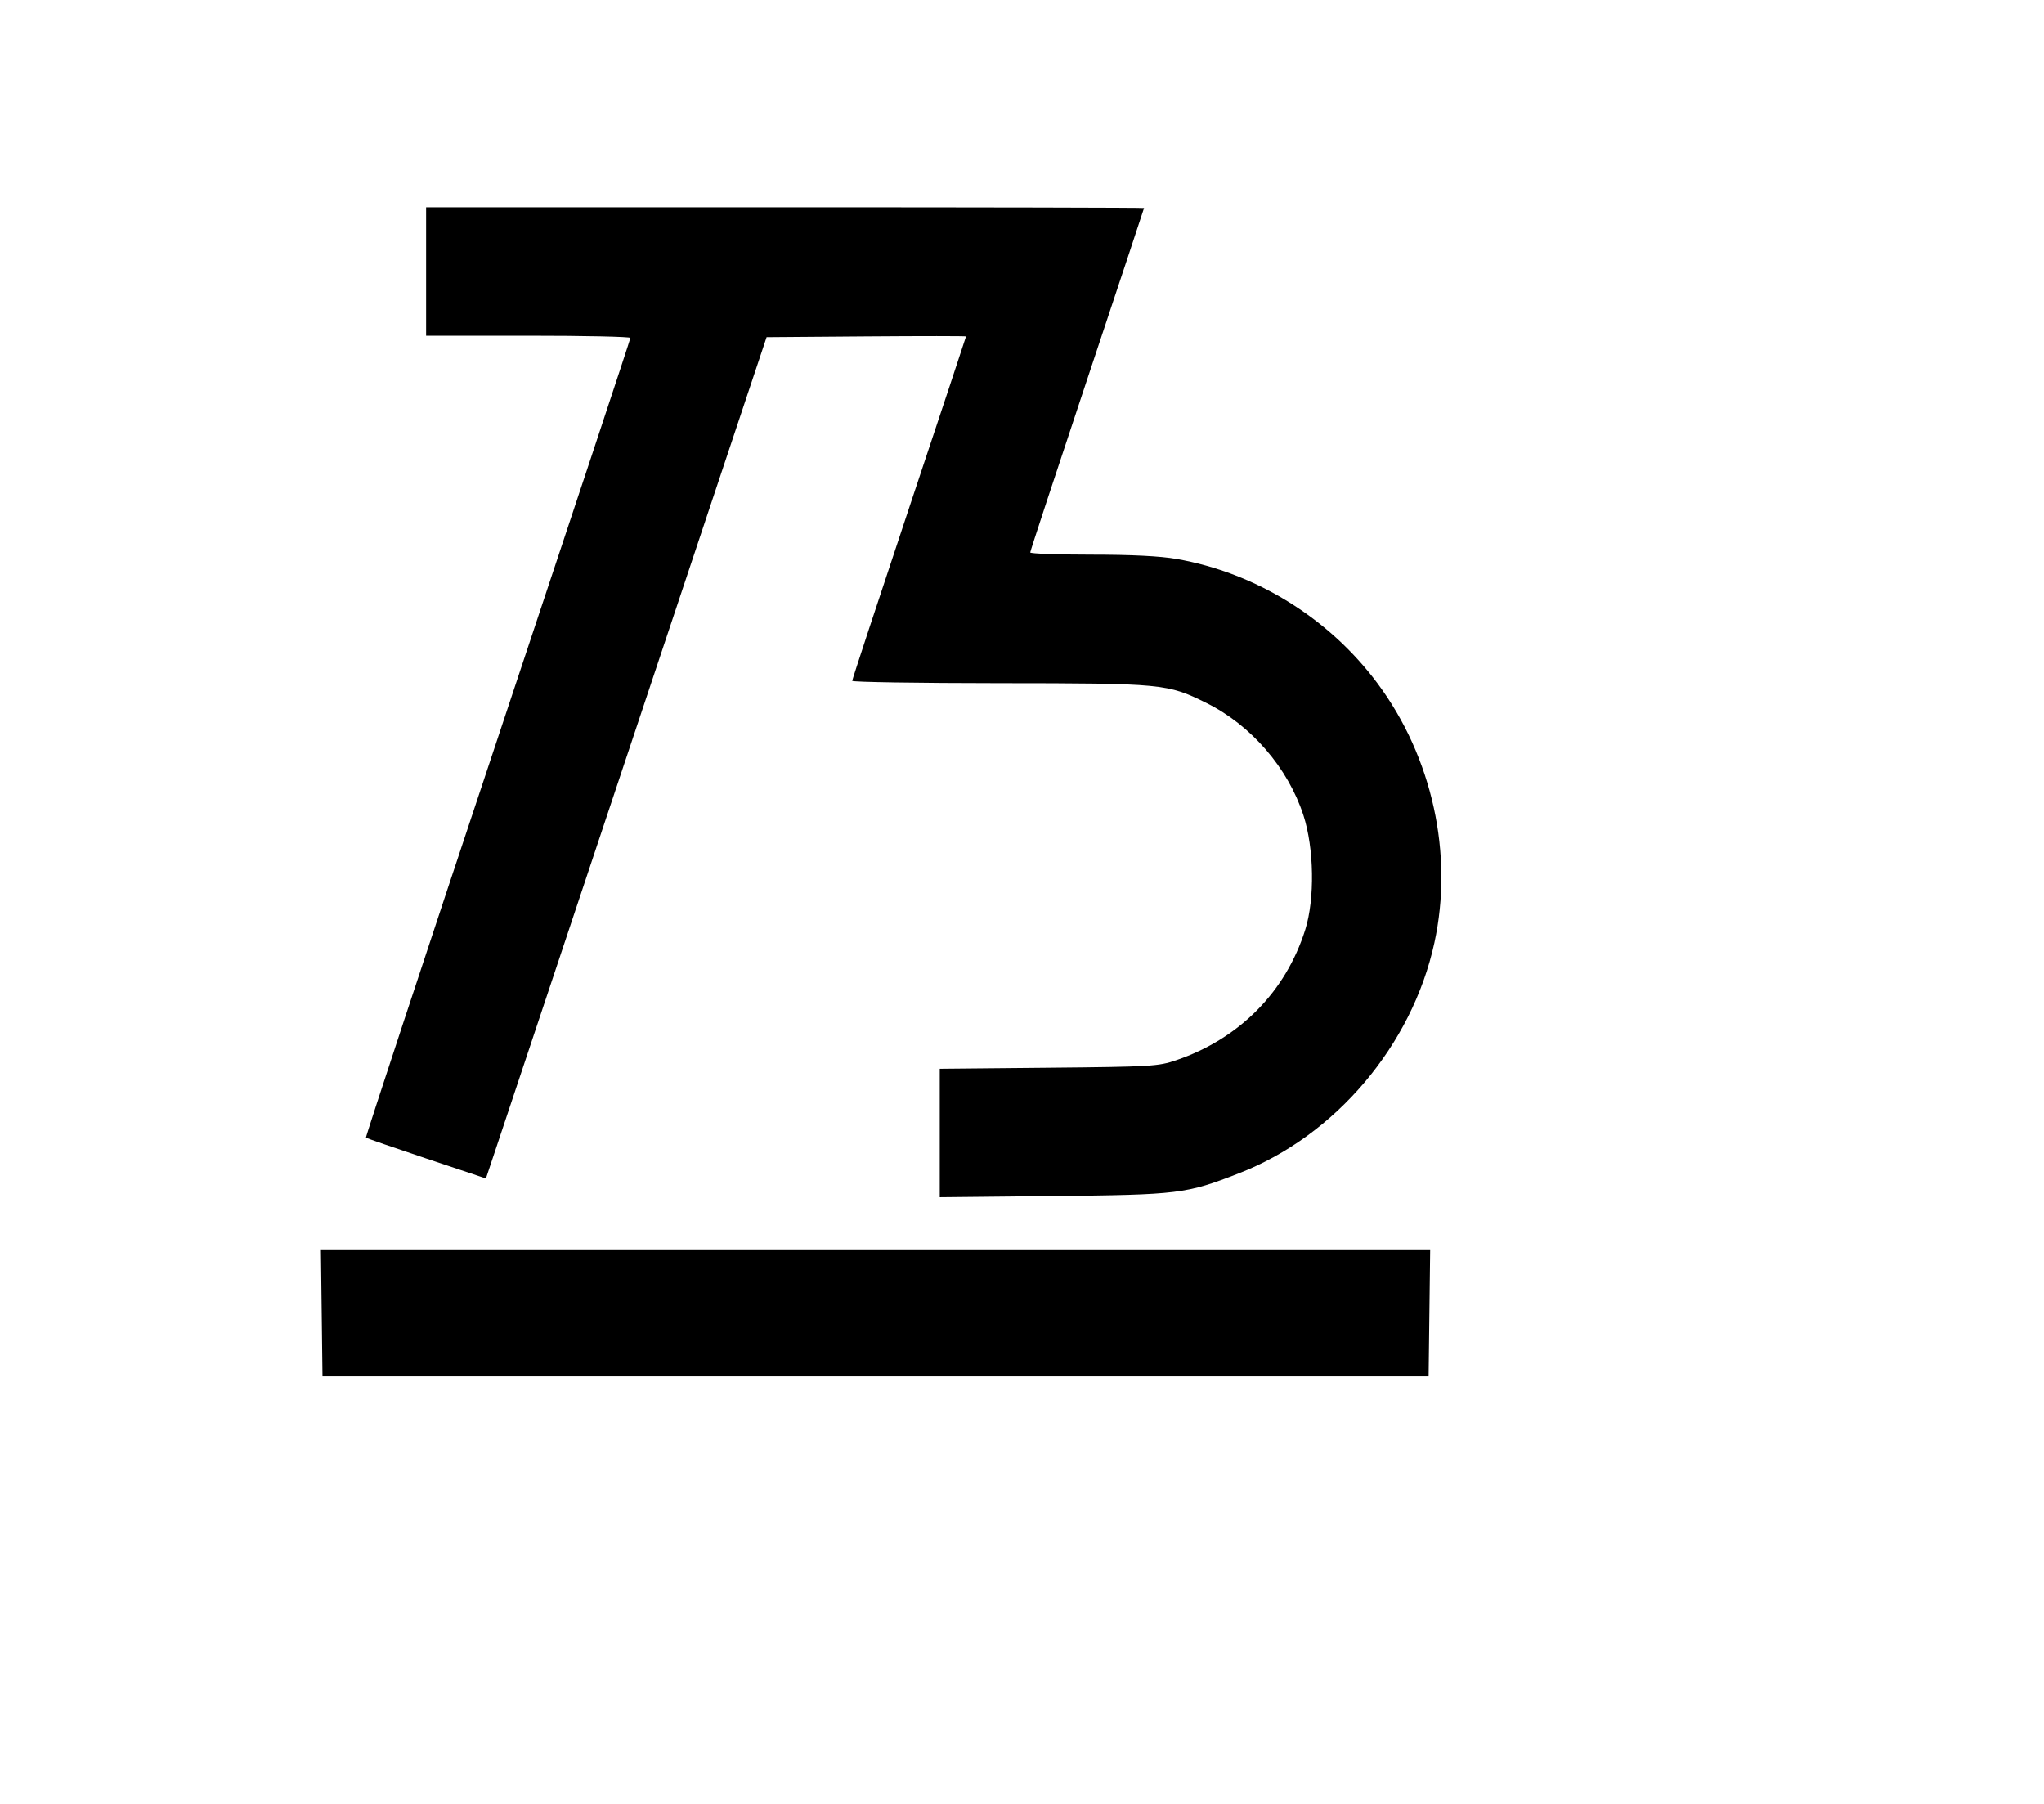 <svg width="136mm" height="120mm" version="1.1" viewBox="0 0 600 529.412" xmlns="http://www.w3.org/2000/svg"><path d="M125.078 79.673 L 125.078 98.520 155.063 98.520 C 171.554 98.520,185.047 98.811,185.047 99.167 C 185.047 99.522,167.514 152.409,146.084 216.694 C 124.655 280.979,107.255 333.709,107.418 333.872 C 107.581 334.035,115.573 336.798,125.177 340.012 L 142.641 345.855 183.833 222.402 L 225.026 98.949 254.297 98.723 C 270.396 98.599,283.568 98.603,283.568 98.732 C 283.568 98.860,276.050 121.511,266.862 149.066 C 257.674 176.621,250.156 199.459,250.156 199.817 C 250.156 200.175,269.529 200.481,293.206 200.498 C 341.477 200.532,342.710 200.649,354.149 206.320 C 367.253 212.815,378.084 225.353,382.608 239.264 C 385.749 248.924,385.986 263.822,383.142 272.859 C 377.402 291.093,363.796 304.846,345.250 311.159 C 339.972 312.956,338.017 313.071,307.769 313.360 L 275.857 313.665 275.857 332.510 L 275.857 351.356 309.055 351.016 C 346.193 350.635,348.132 350.397,363.756 344.309 C 392.031 333.290,414.467 306.820,421.048 276.714 C 426.728 250.730,420.458 222.176,404.312 200.499 C 390.069 181.377,368.610 168.104,345.352 164.030 C 340.579 163.195,332.179 162.773,320.294 162.773 C 310.460 162.773,302.415 162.480,302.415 162.122 C 302.415 161.764,309.933 138.926,319.121 111.371 C 328.309 83.816,335.826 61.170,335.826 61.048 C 335.826 60.926,288.408 60.826,230.452 60.826 L 125.078 60.826 125.078 79.673 M94.434 385.301 L 94.665 403.934 257.010 403.934 L 419.355 403.934 419.586 385.301 L 419.816 366.668 257.010 366.668 L 94.204 366.668 94.434 385.301 " stroke="none" fill-rule="evenodd" fill="black"></path></svg>
